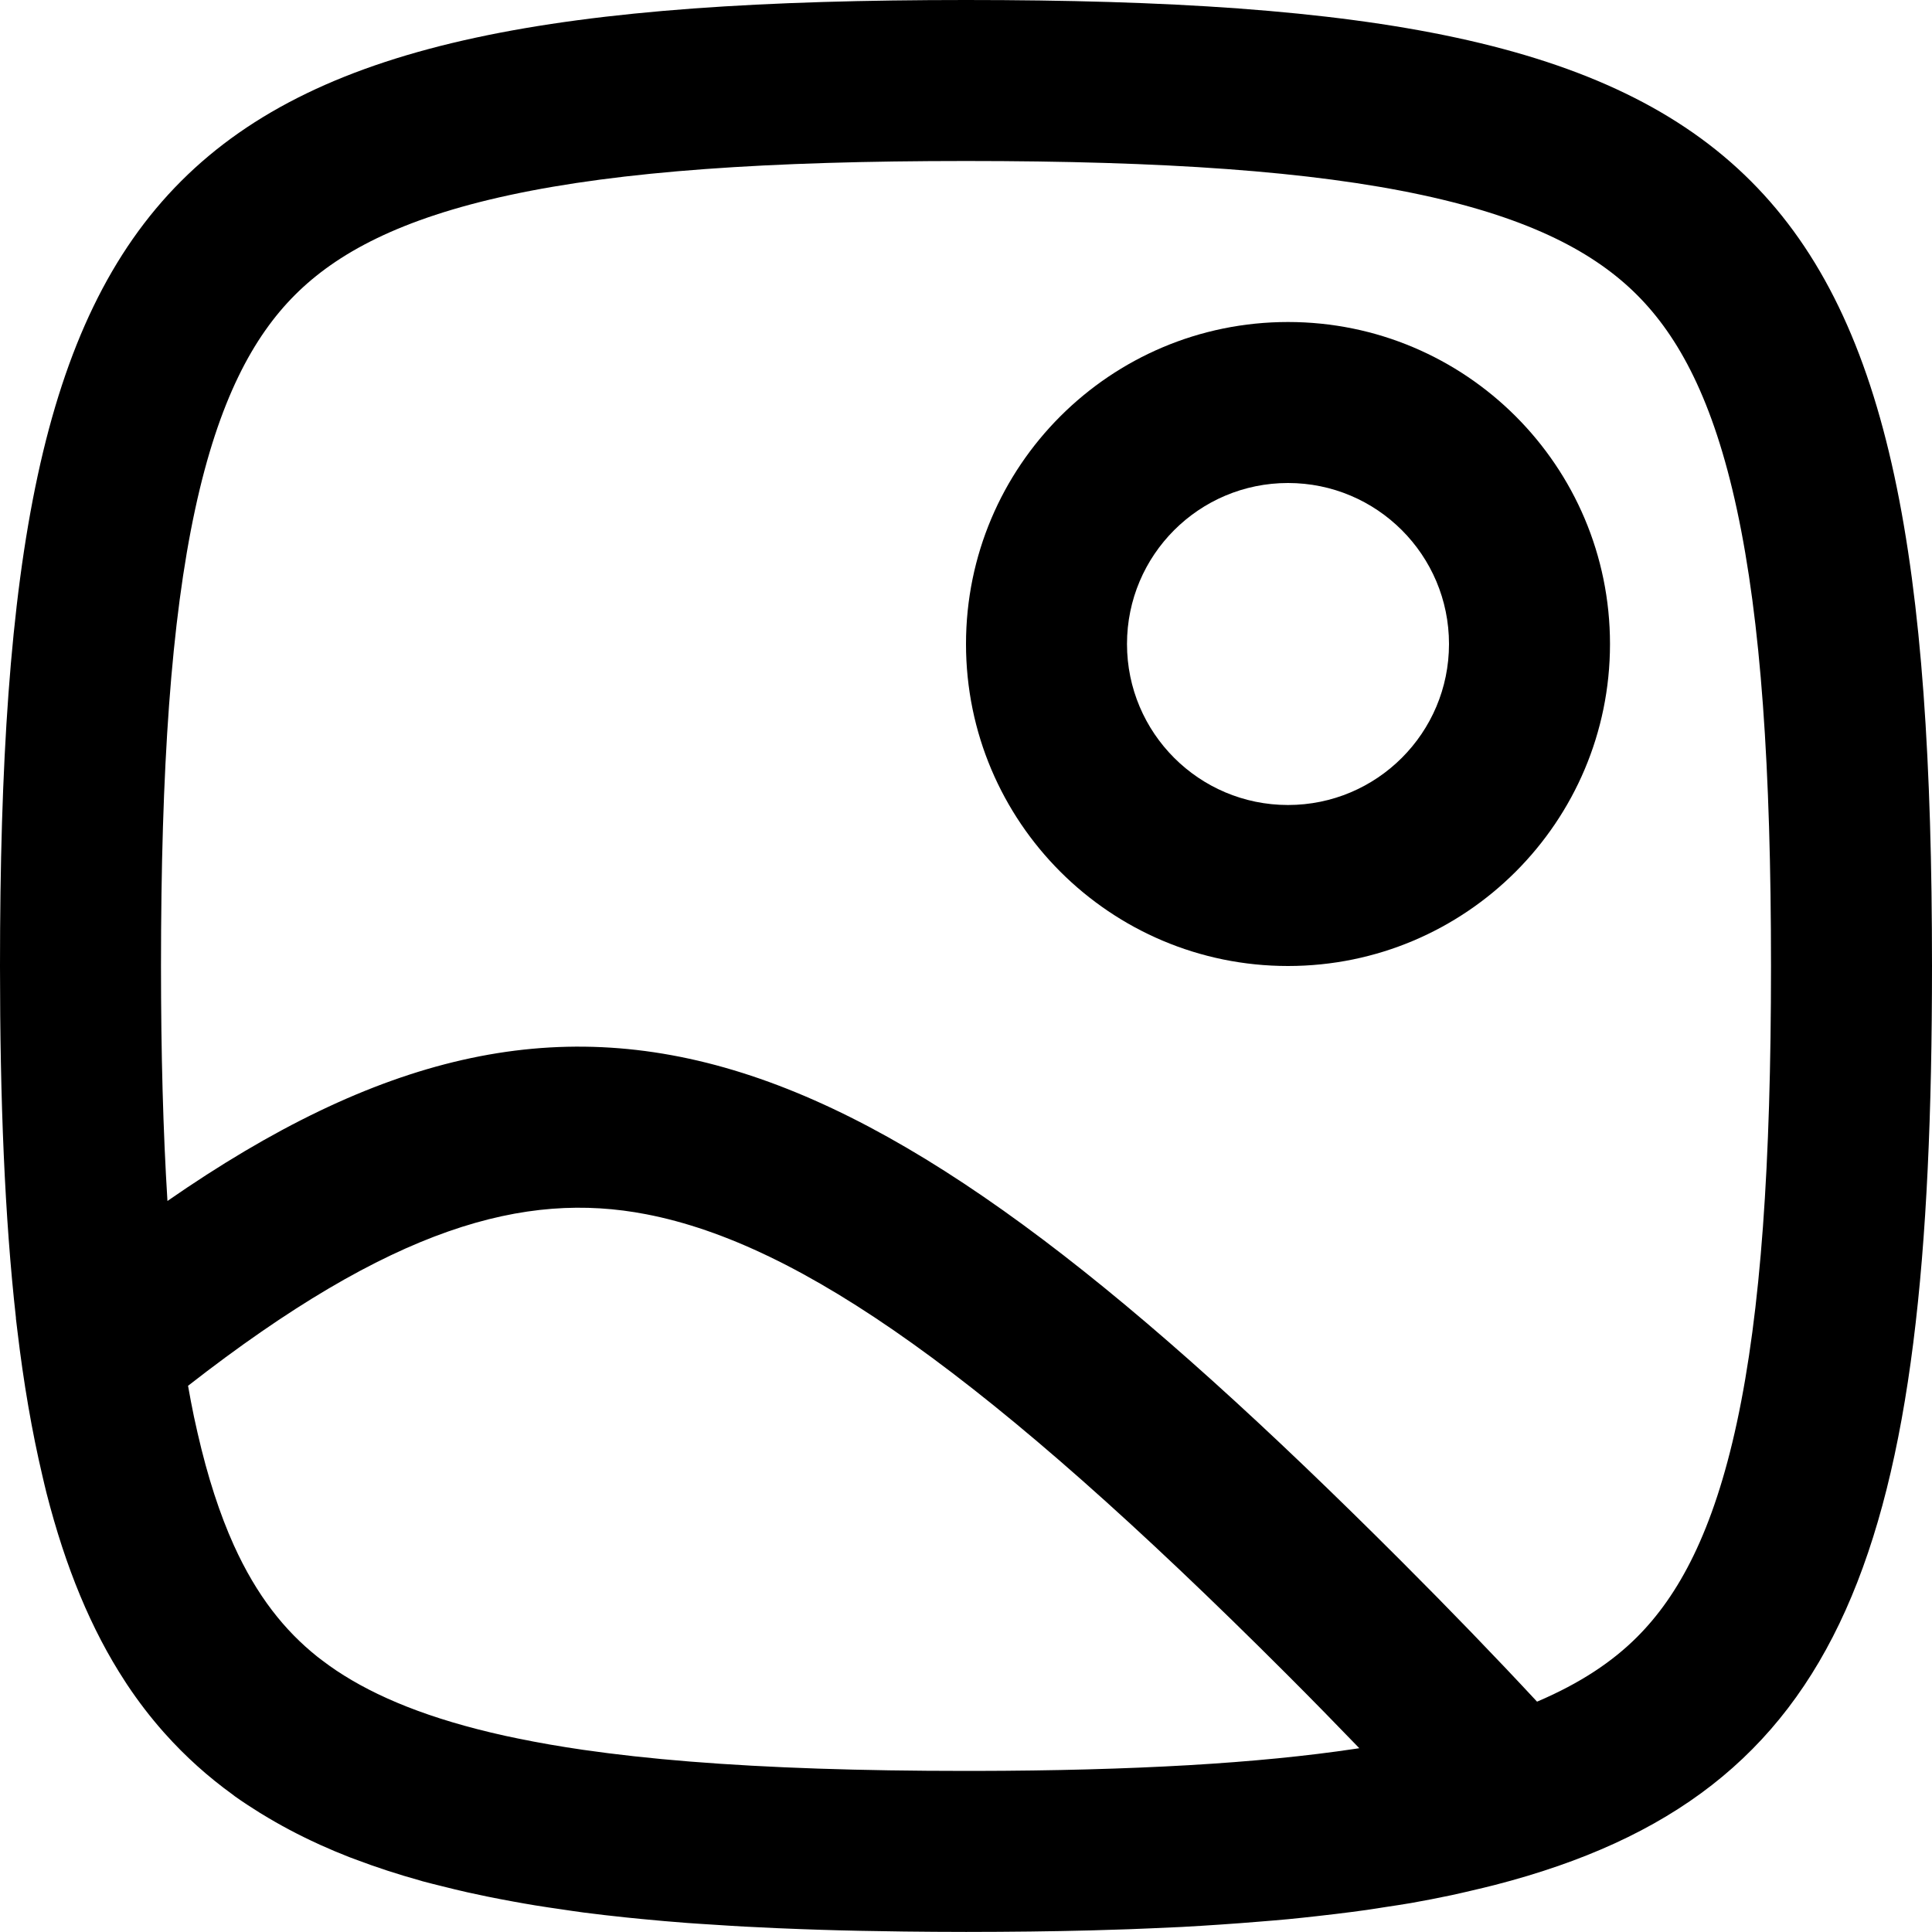<svg width="256" height="256" viewBox="0 0 256 256" fill="none" xmlns="http://www.w3.org/2000/svg">
<path fill-rule="evenodd" clip-rule="evenodd" d="M170.667 42.667C194.231 42.667 213.333 61.769 213.333 85.333C213.333 108.897 194.231 128 170.667 128C147.103 128 128 108.897 128 85.333C128 61.769 147.103 42.667 170.667 42.667ZM170.667 64C158.885 64 149.333 73.551 149.333 85.333C149.333 97.115 158.885 106.667 170.667 106.667C182.449 106.667 192 97.115 192 85.333C192 73.551 182.449 64 170.667 64Z" fill="black"/>
<path fill-rule="evenodd" clip-rule="evenodd" d="M128 0C234.667 0 256 21.333 256 128C256 205.278 244.794 237.735 198.063 249.771C197.089 250.022 196.098 250.256 195.094 250.49C194.192 250.699 193.282 250.919 192.354 251.115C190.594 251.486 188.791 251.843 186.938 252.167C185.827 252.36 184.696 252.521 183.552 252.698C182.751 252.822 181.943 252.957 181.125 253.073C179.787 253.263 178.426 253.435 177.042 253.604C176.183 253.709 175.315 253.809 174.438 253.906C173.208 254.042 171.963 254.181 170.698 254.302C169.452 254.422 168.187 254.519 166.906 254.625C165.178 254.767 163.418 254.903 161.625 255.021C159.965 255.13 158.279 255.244 156.563 255.333C155.175 255.405 153.769 255.461 152.344 255.521C151.407 255.56 150.463 255.602 149.51 255.635C147.841 255.695 146.147 255.748 144.427 255.792C143.163 255.824 141.885 255.851 140.594 255.875C139.244 255.9 137.88 255.921 136.5 255.938C133.745 255.97 130.93 255.989 128.052 255.99C128.035 255.99 128.017 256 128 256L127.99 255.99C125.21 255.99 122.488 255.968 119.823 255.938C117.858 255.915 115.924 255.883 114.021 255.844C113.09 255.824 112.166 255.805 111.25 255.781C109.491 255.736 107.758 255.677 106.052 255.615C104.997 255.576 103.952 255.535 102.917 255.49C101.459 255.426 100.022 255.358 98.604 255.281C97.235 255.207 95.885 255.118 94.552 255.031C93.375 254.954 92.212 254.889 91.062 254.802C89.012 254.646 87.005 254.472 85.042 254.281C84.377 254.217 83.717 254.152 83.062 254.083C81.102 253.878 79.186 253.66 77.312 253.417C76.335 253.29 75.371 253.138 74.417 253C73.225 252.828 72.051 252.658 70.896 252.469C69.928 252.311 68.974 252.139 68.031 251.969C66.856 251.756 65.7 251.534 64.562 251.302C63.672 251.12 62.794 250.934 61.927 250.74C60.81 250.489 59.715 250.219 58.635 249.948C57.736 249.722 56.843 249.512 55.969 249.271C55.902 249.252 55.837 249.227 55.771 249.208C52.719 248.36 49.828 247.417 47.083 246.375C46.812 246.272 46.539 246.178 46.271 246.073C44.958 245.559 43.681 245.02 42.438 244.458C42.34 244.414 42.243 244.367 42.146 244.323C39.522 243.125 37.056 241.812 34.729 240.385C34.615 240.315 34.499 240.248 34.385 240.177C33.253 239.473 32.148 238.752 31.083 237.99C31.015 237.941 30.953 237.883 30.885 237.833C27.555 235.427 24.558 232.734 21.865 229.719C21.802 229.649 21.739 229.58 21.677 229.51C19.95 227.558 18.347 225.476 16.865 223.25C16.773 223.112 16.684 222.972 16.594 222.833C12.068 215.919 8.676 207.668 6.167 197.854C5.976 197.107 5.806 196.348 5.625 195.583C4.233 189.688 3.124 183.256 2.292 176.229C2.231 175.715 2.162 175.198 2.104 174.677L2.115 174.656C0.622 161.291 0 145.84 0 128C0 21.333 21.333 0 128 0ZM85.635 160.896C69.528 157.784 51.961 162.528 24.917 183.625C25.165 185.025 25.422 186.386 25.698 187.708C25.851 188.442 26.017 189.16 26.177 189.865C27.531 195.797 29.144 200.666 30.969 204.719C34.018 211.462 37.737 216.083 42.062 219.531C42.263 219.69 42.47 219.843 42.677 220C43.301 220.476 43.935 220.932 44.583 221.365C49.788 224.831 56.858 227.778 66.917 230C67.471 230.122 68.034 230.237 68.604 230.354C71.336 230.918 74.227 231.42 77.292 231.865C81.603 232.486 86.306 233.005 91.448 233.417C101.913 234.255 113.993 234.656 127.99 234.656C128.399 234.656 128.812 234.657 129.219 234.656C139.691 234.639 149.078 234.382 157.51 233.896C165.837 233.41 173.143 232.69 179.573 231.729C179.754 231.702 179.935 231.674 180.115 231.646C177.048 228.467 173.851 225.194 170.5 221.844C130.969 182.313 106.108 164.853 85.635 160.896ZM128 21.333C101.757 21.333 82.242 22.675 67.5 25.854C52.998 28.982 44.587 33.58 39.083 39.083C33.58 44.587 28.982 52.998 25.854 67.5C22.675 82.242 21.333 101.757 21.333 128C21.333 139.647 21.616 149.968 22.188 159.135C77.7 120.634 115.317 136.495 185.583 206.76C192.083 213.26 198.106 219.491 203.667 225.479C209.49 222.997 213.705 220.128 216.917 216.917C222.421 211.413 227.018 203.002 230.146 188.5C233.325 173.758 234.667 154.243 234.667 128C234.667 101.757 233.325 82.242 230.146 67.5C227.018 52.998 222.421 44.587 216.917 39.083C211.413 33.58 203.002 28.982 188.5 25.854C173.758 22.675 154.243 21.333 128 21.333Z" fill="black"/>
</svg>
